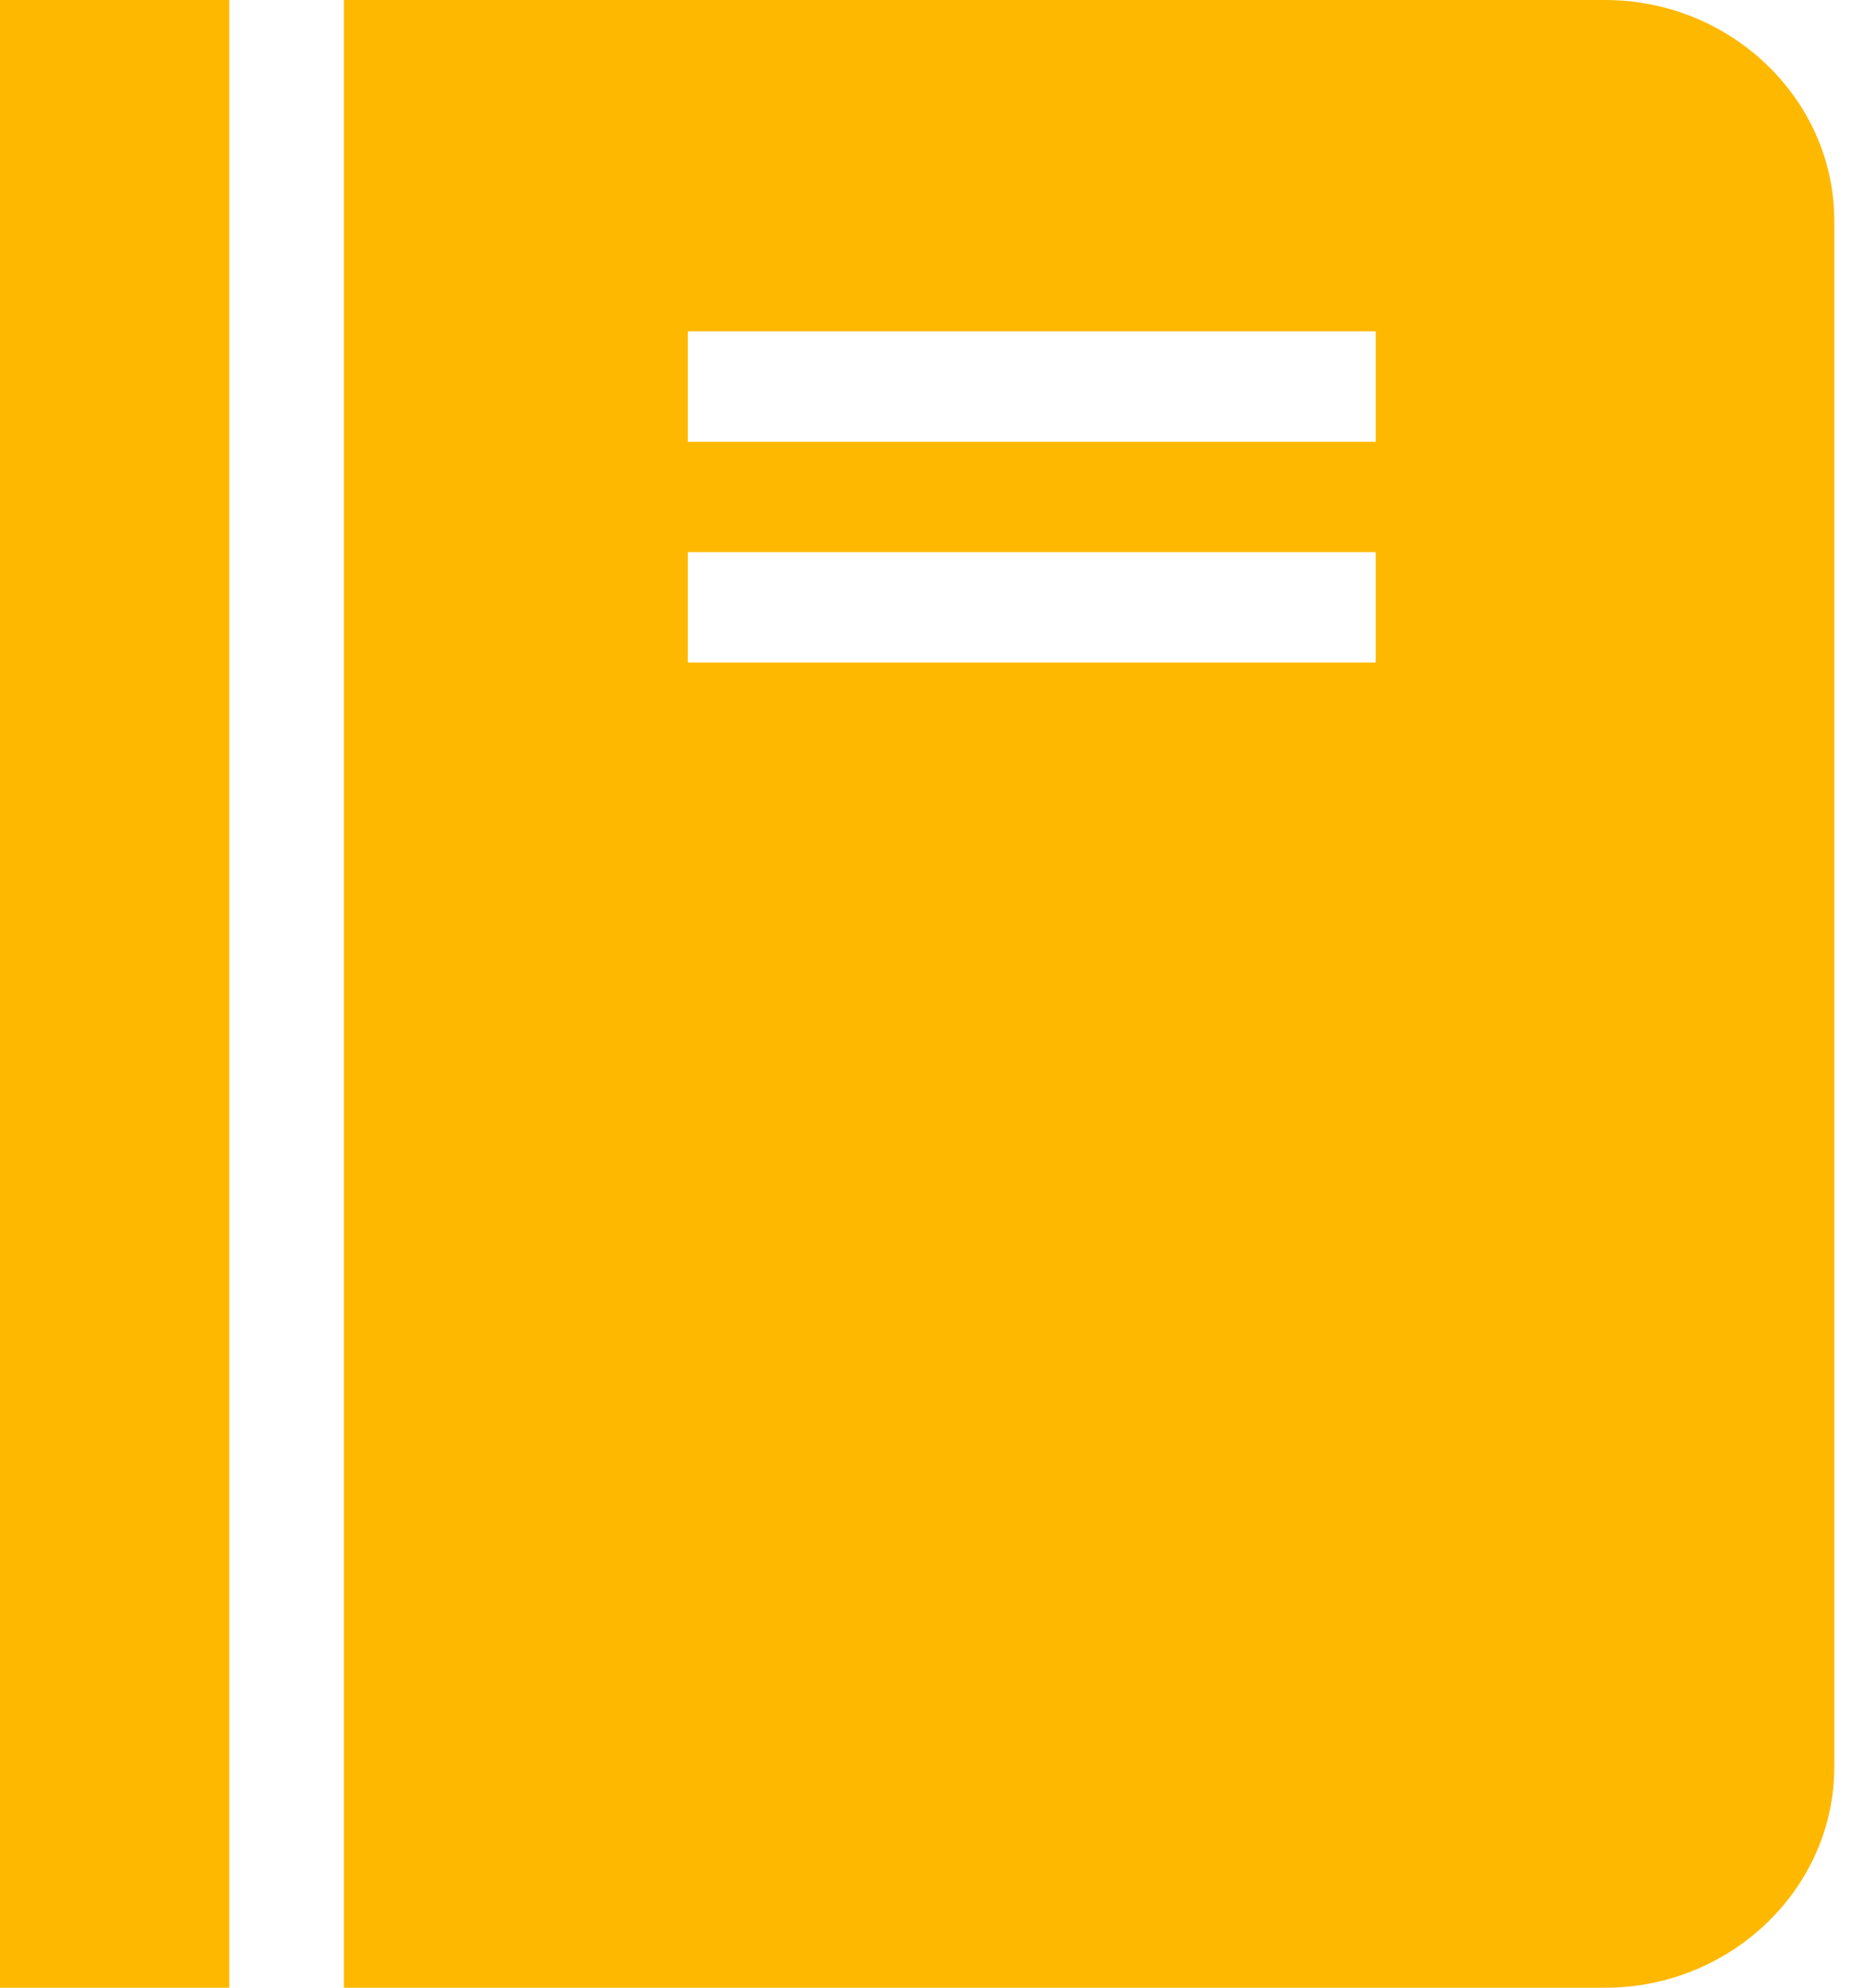 <svg width="15" height="16" viewBox="0 0 15 16" fill="none" xmlns="http://www.w3.org/2000/svg">
<path d="M0 0H1.846V16H0V0ZM12.923 0H2.769V16H12.923C13.938 16 14.769 15.2 14.769 14.222V1.778C14.769 0.8 13.938 0 12.923 0ZM11.077 5.333H5.538V4.444H11.077V5.333ZM11.077 3.556H5.538V2.667H11.077V3.556Z" fill="#FFB800"/>
</svg>
